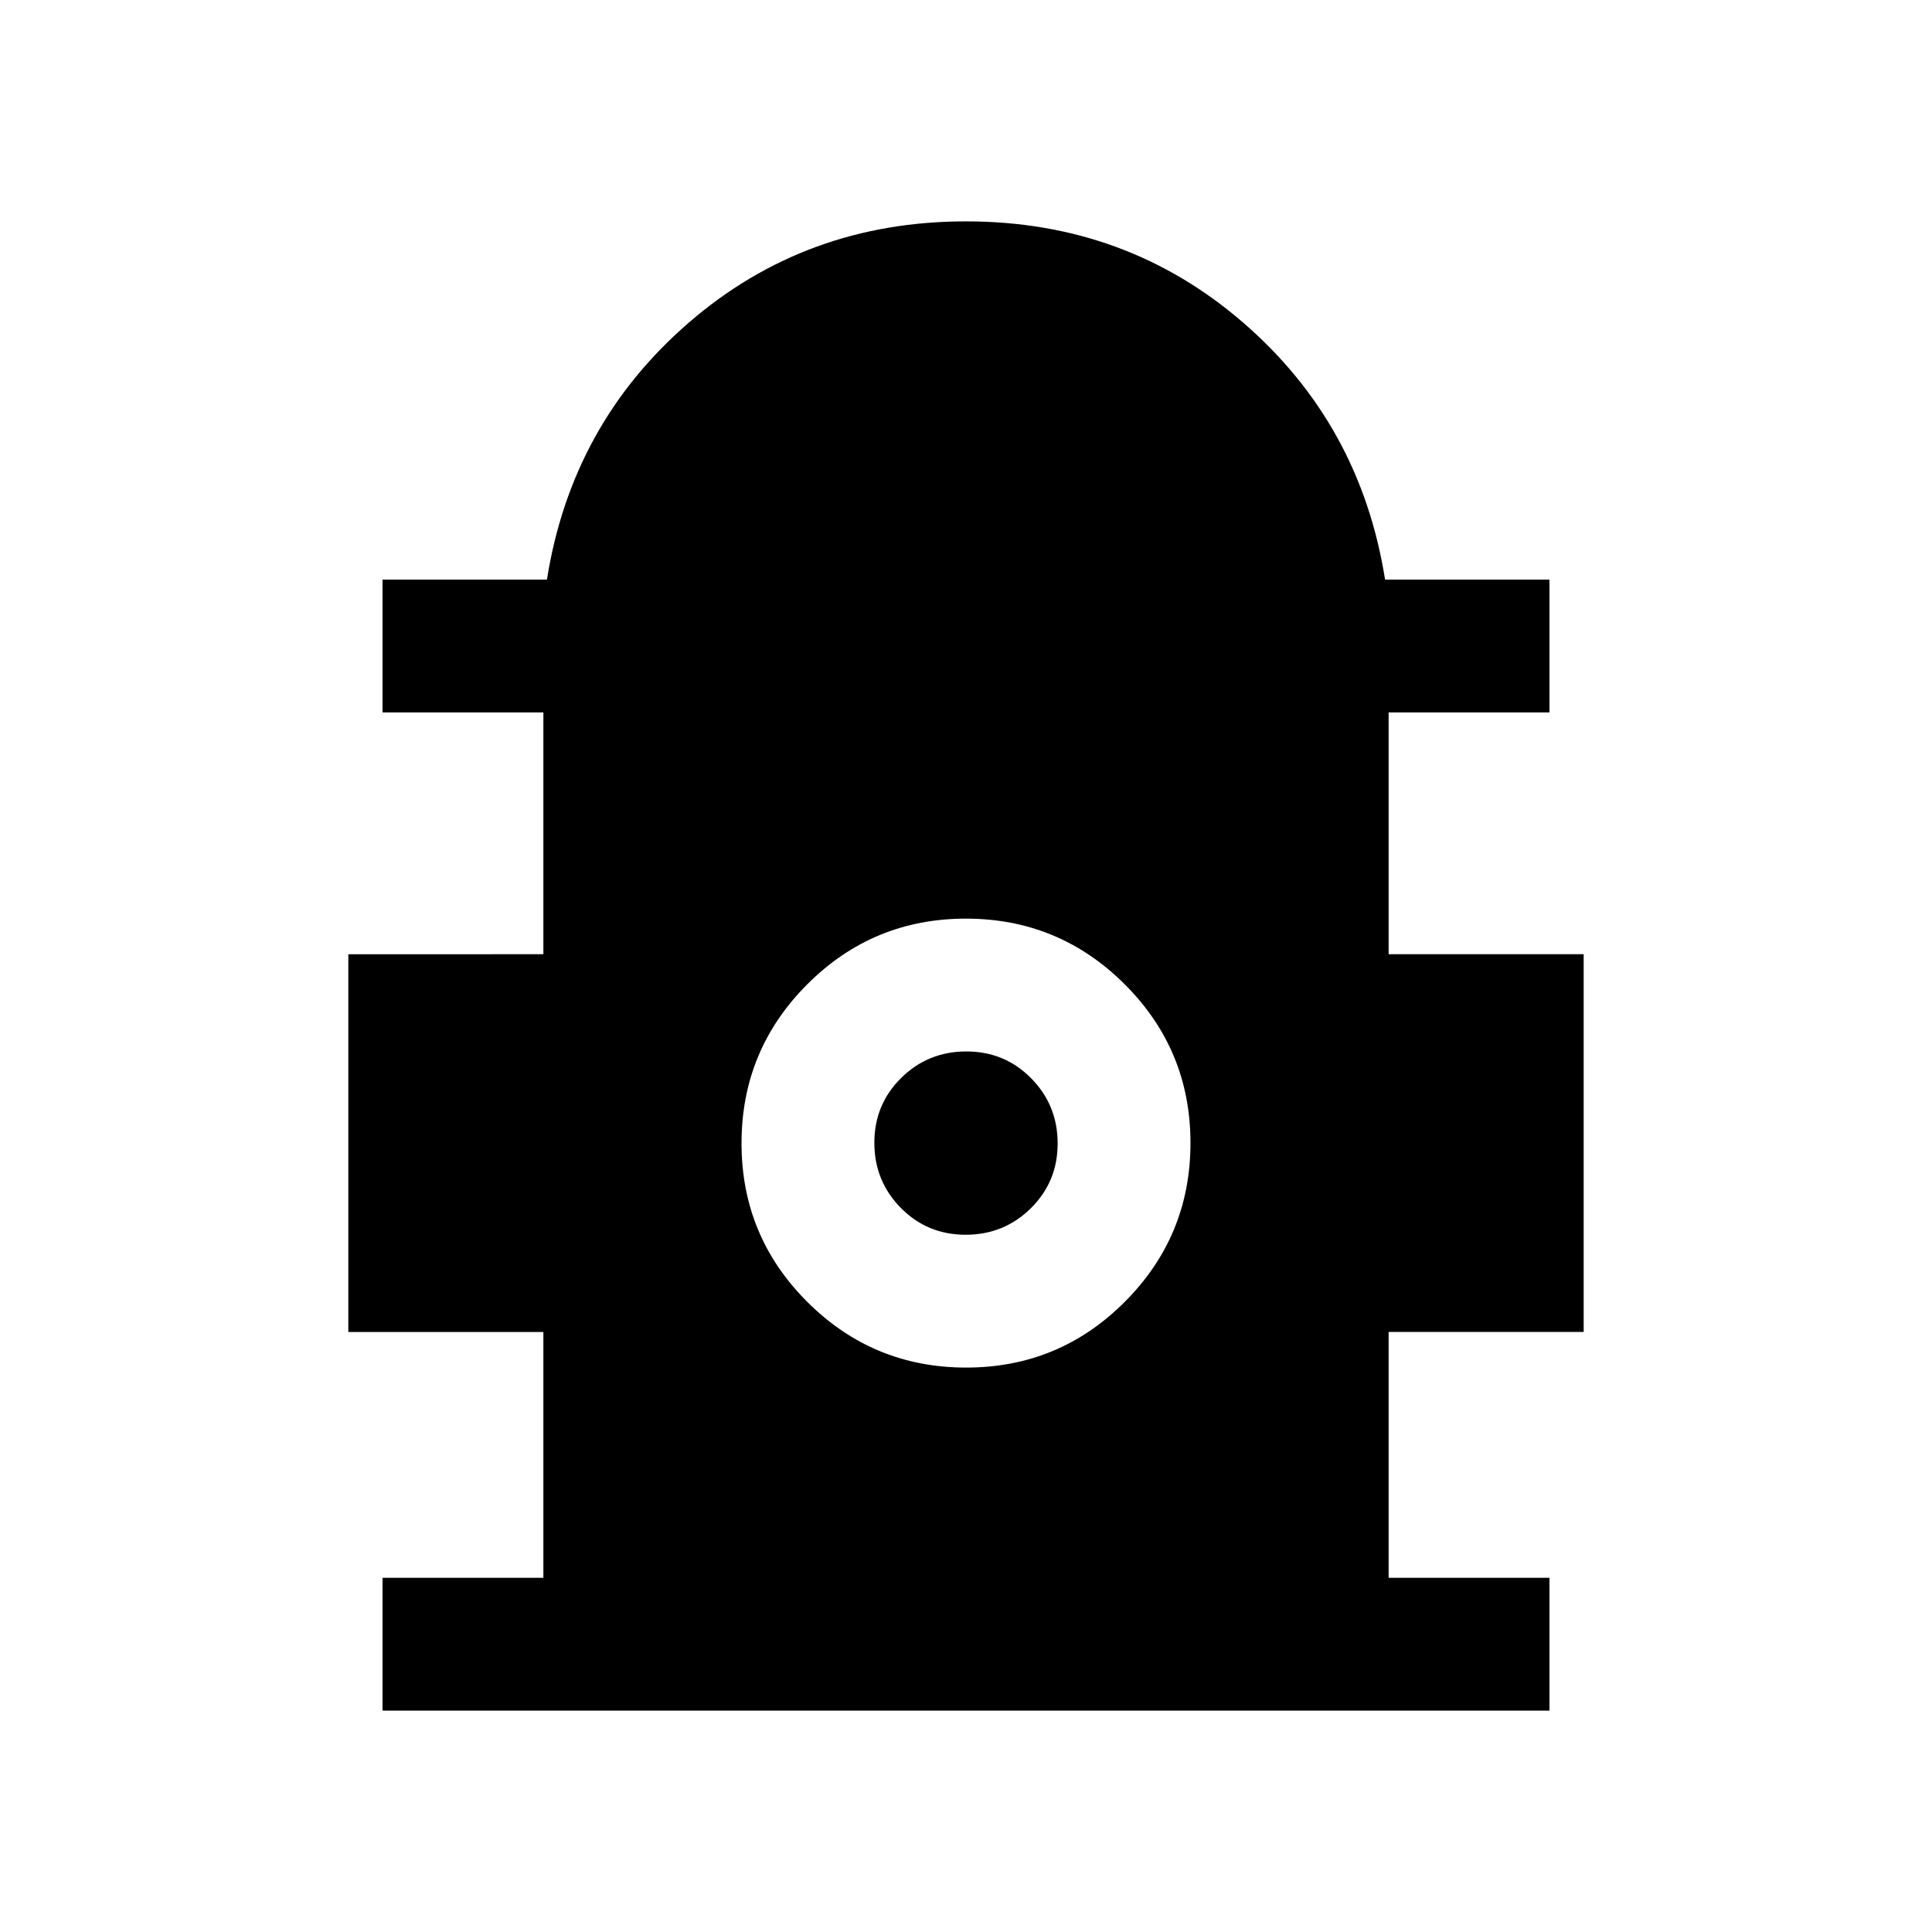 <svg xmlns="http://www.w3.org/2000/svg" height="24" viewBox="0 -960 960 960" width="24"><path d="M190.08-110v-66H270v-122.15h-96.92v-187.7H270V-606h-79.92v-66h81.69q12.23-77.23 70.42-127.62Q400.38-850 480-850t137.81 50.38Q676-749.23 688.23-672h81.69v66H690v120.15h96.92v187.7H690V-176h79.92v66H190.08Zm289.99-170.46q46.24 0 78.85-32.69 32.62-32.68 32.62-78.92t-32.69-78.85q-32.68-32.62-78.92-32.62t-78.85 32.69q-32.62 32.68-32.62 78.92t32.69 78.85q32.68 32.62 78.92 32.62Zm-.25-66q-19.05 0-32.2-13.34-13.16-13.33-13.16-32.38 0-19.05 13.34-32.2 13.33-13.16 32.38-13.16 19.05 0 32.2 13.34 13.16 13.33 13.16 32.38 0 19.05-13.34 32.2-13.33 13.16-32.38 13.16Z"/></svg>